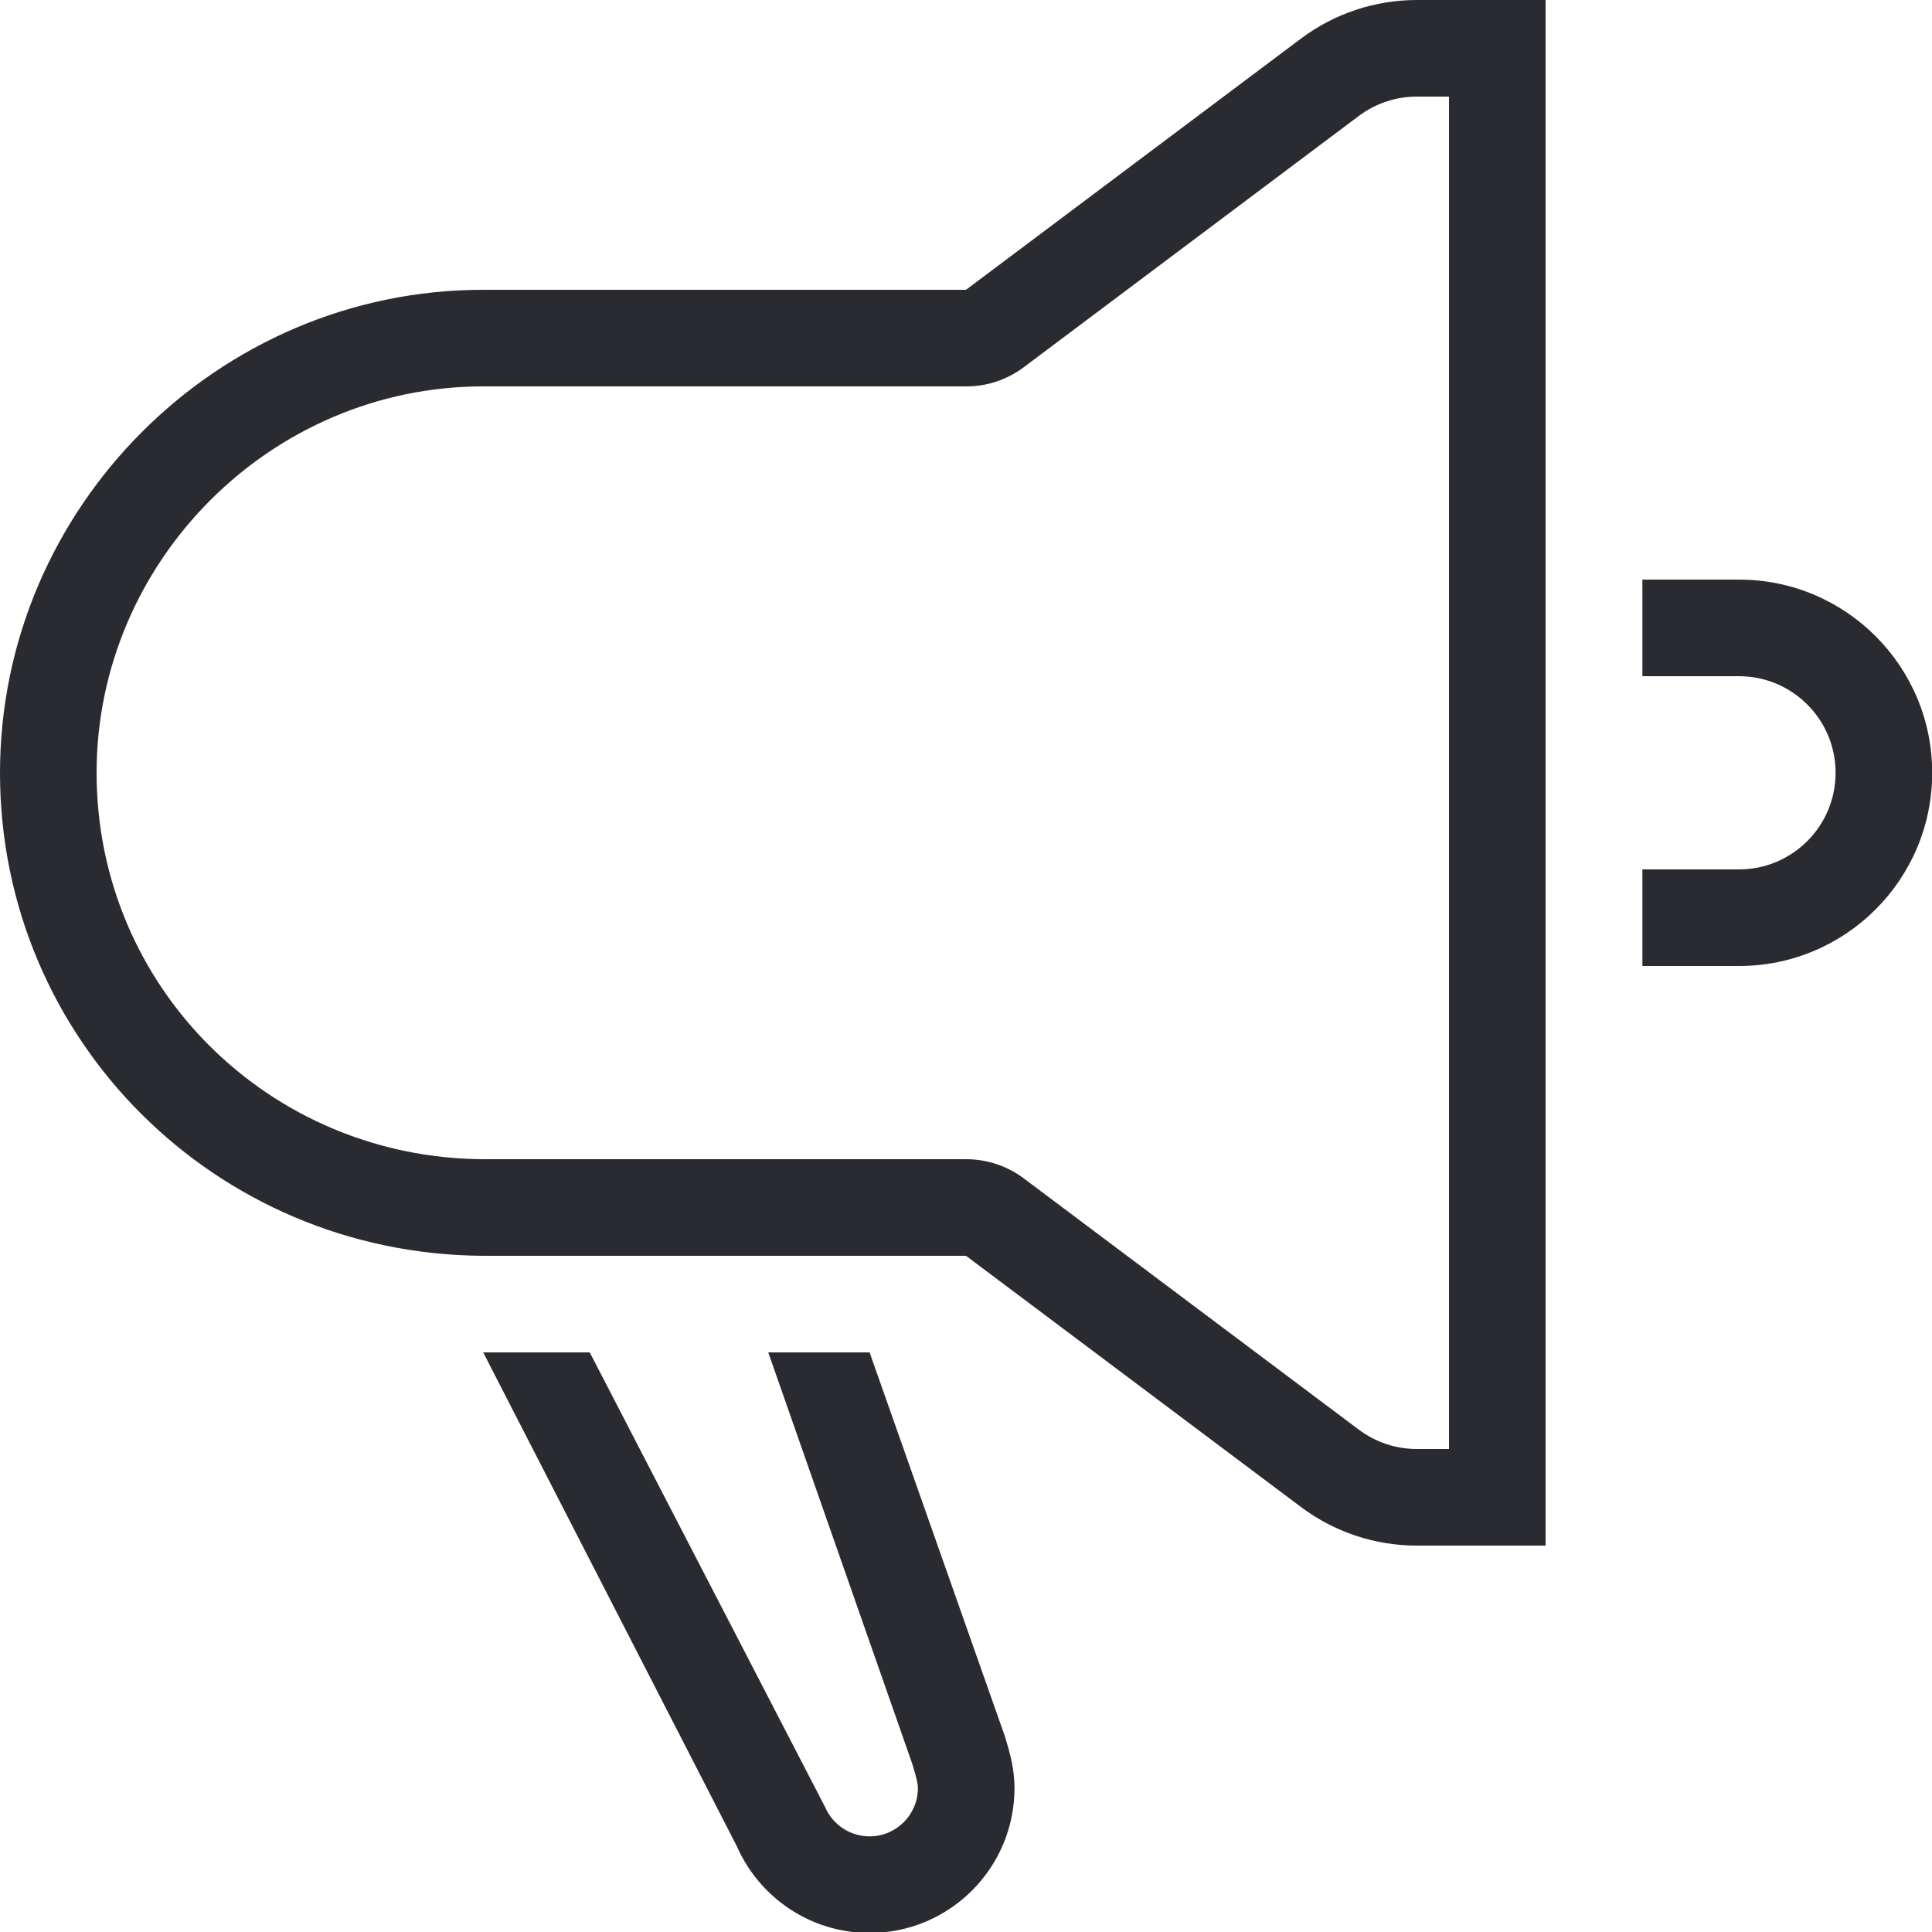 <?xml version="1.0" encoding="UTF-8"?>
<svg width="20px" height="20px" viewBox="0 0 20 20" version="1.1" xmlns="http://www.w3.org/2000/svg" xmlns:xlink="http://www.w3.org/1999/xlink">
    <!-- Generator: Sketch 55.1 (78136) - https://sketchapp.com -->
    <title> Promo stroke</title>
    <desc>Created with Sketch.</desc>
    <g id="Page-1" stroke="none" stroke-width="1" fill="none" fill-rule="evenodd">
        <g id="OfiliateOne_faq" transform="translate(-31, -161)">
            <g id="Group-13" transform="translate(0, 63)">
                <g id="Group-11" transform="translate(29, 80)">
                    <g id="-Promo/Outlined" transform="translate(0, 16)">
                        <rect id="bounds" x="0" y="0" width="24" height="24"></rect>
                        <path d="M9.953,16 L11.002,16 L12.399,19.964 C12.458,20.154 12.502,20.317 12.502,20.51 C12.502,21.338 11.83,22.01 11.002,22.01 C10.387,22.01 9.859,21.64 9.627,21.111 L7.002,16 L8.105,16 L10.543,20.71 C10.622,20.891 10.801,21.01 11.002,21.01 C11.278,21.01 11.502,20.786 11.502,20.51 C11.502,20.465 11.49,20.411 11.445,20.263 L9.953,16 Z M17,3 L16.667,3 C16.45,3 16.24,3.07 16.067,3.2 L12.6,5.8 C12.425,5.931 12.218,6.001 12,6 C8.674,6 7.008,6 7,6 C4.807,6 3,7.807 3,10 C3,12.216 4.784,13.987 7,14 L12.006,14 C12.22,14.001 12.429,14.071 12.6,14.2 L16.067,16.8 C16.24,16.93 16.45,17 16.667,17 L17,17 L17,3 Z M18,18 L16.667,18 C16.234,18 15.813,17.86 15.467,17.6 L12,15 L7,15 C4.234,14.984 2,12.766 2,10 C2,7.255 4.255,5 7,5 C7.02,5 8.686,5 12,5 L15.467,2.4 C15.813,2.14 16.234,2 16.667,2 L18,2 L18,18 Z M19.002,11 L20.002,11 C20.554,11 21.002,10.552 21.002,10 C21.002,9.448 20.554,9 20.002,9 L19.002,9 L19.002,8 L20.002,8 C21.106,8 22.002,8.895 22.002,10 C22.002,11.105 21.106,12 20.002,12 L19.002,12 L19.002,11 Z" id="Shape" fill="#2A2B30" fill-rule="nonzero"></path>
                    </g>
                </g>
            </g>
        </g>
    </g>
</svg>